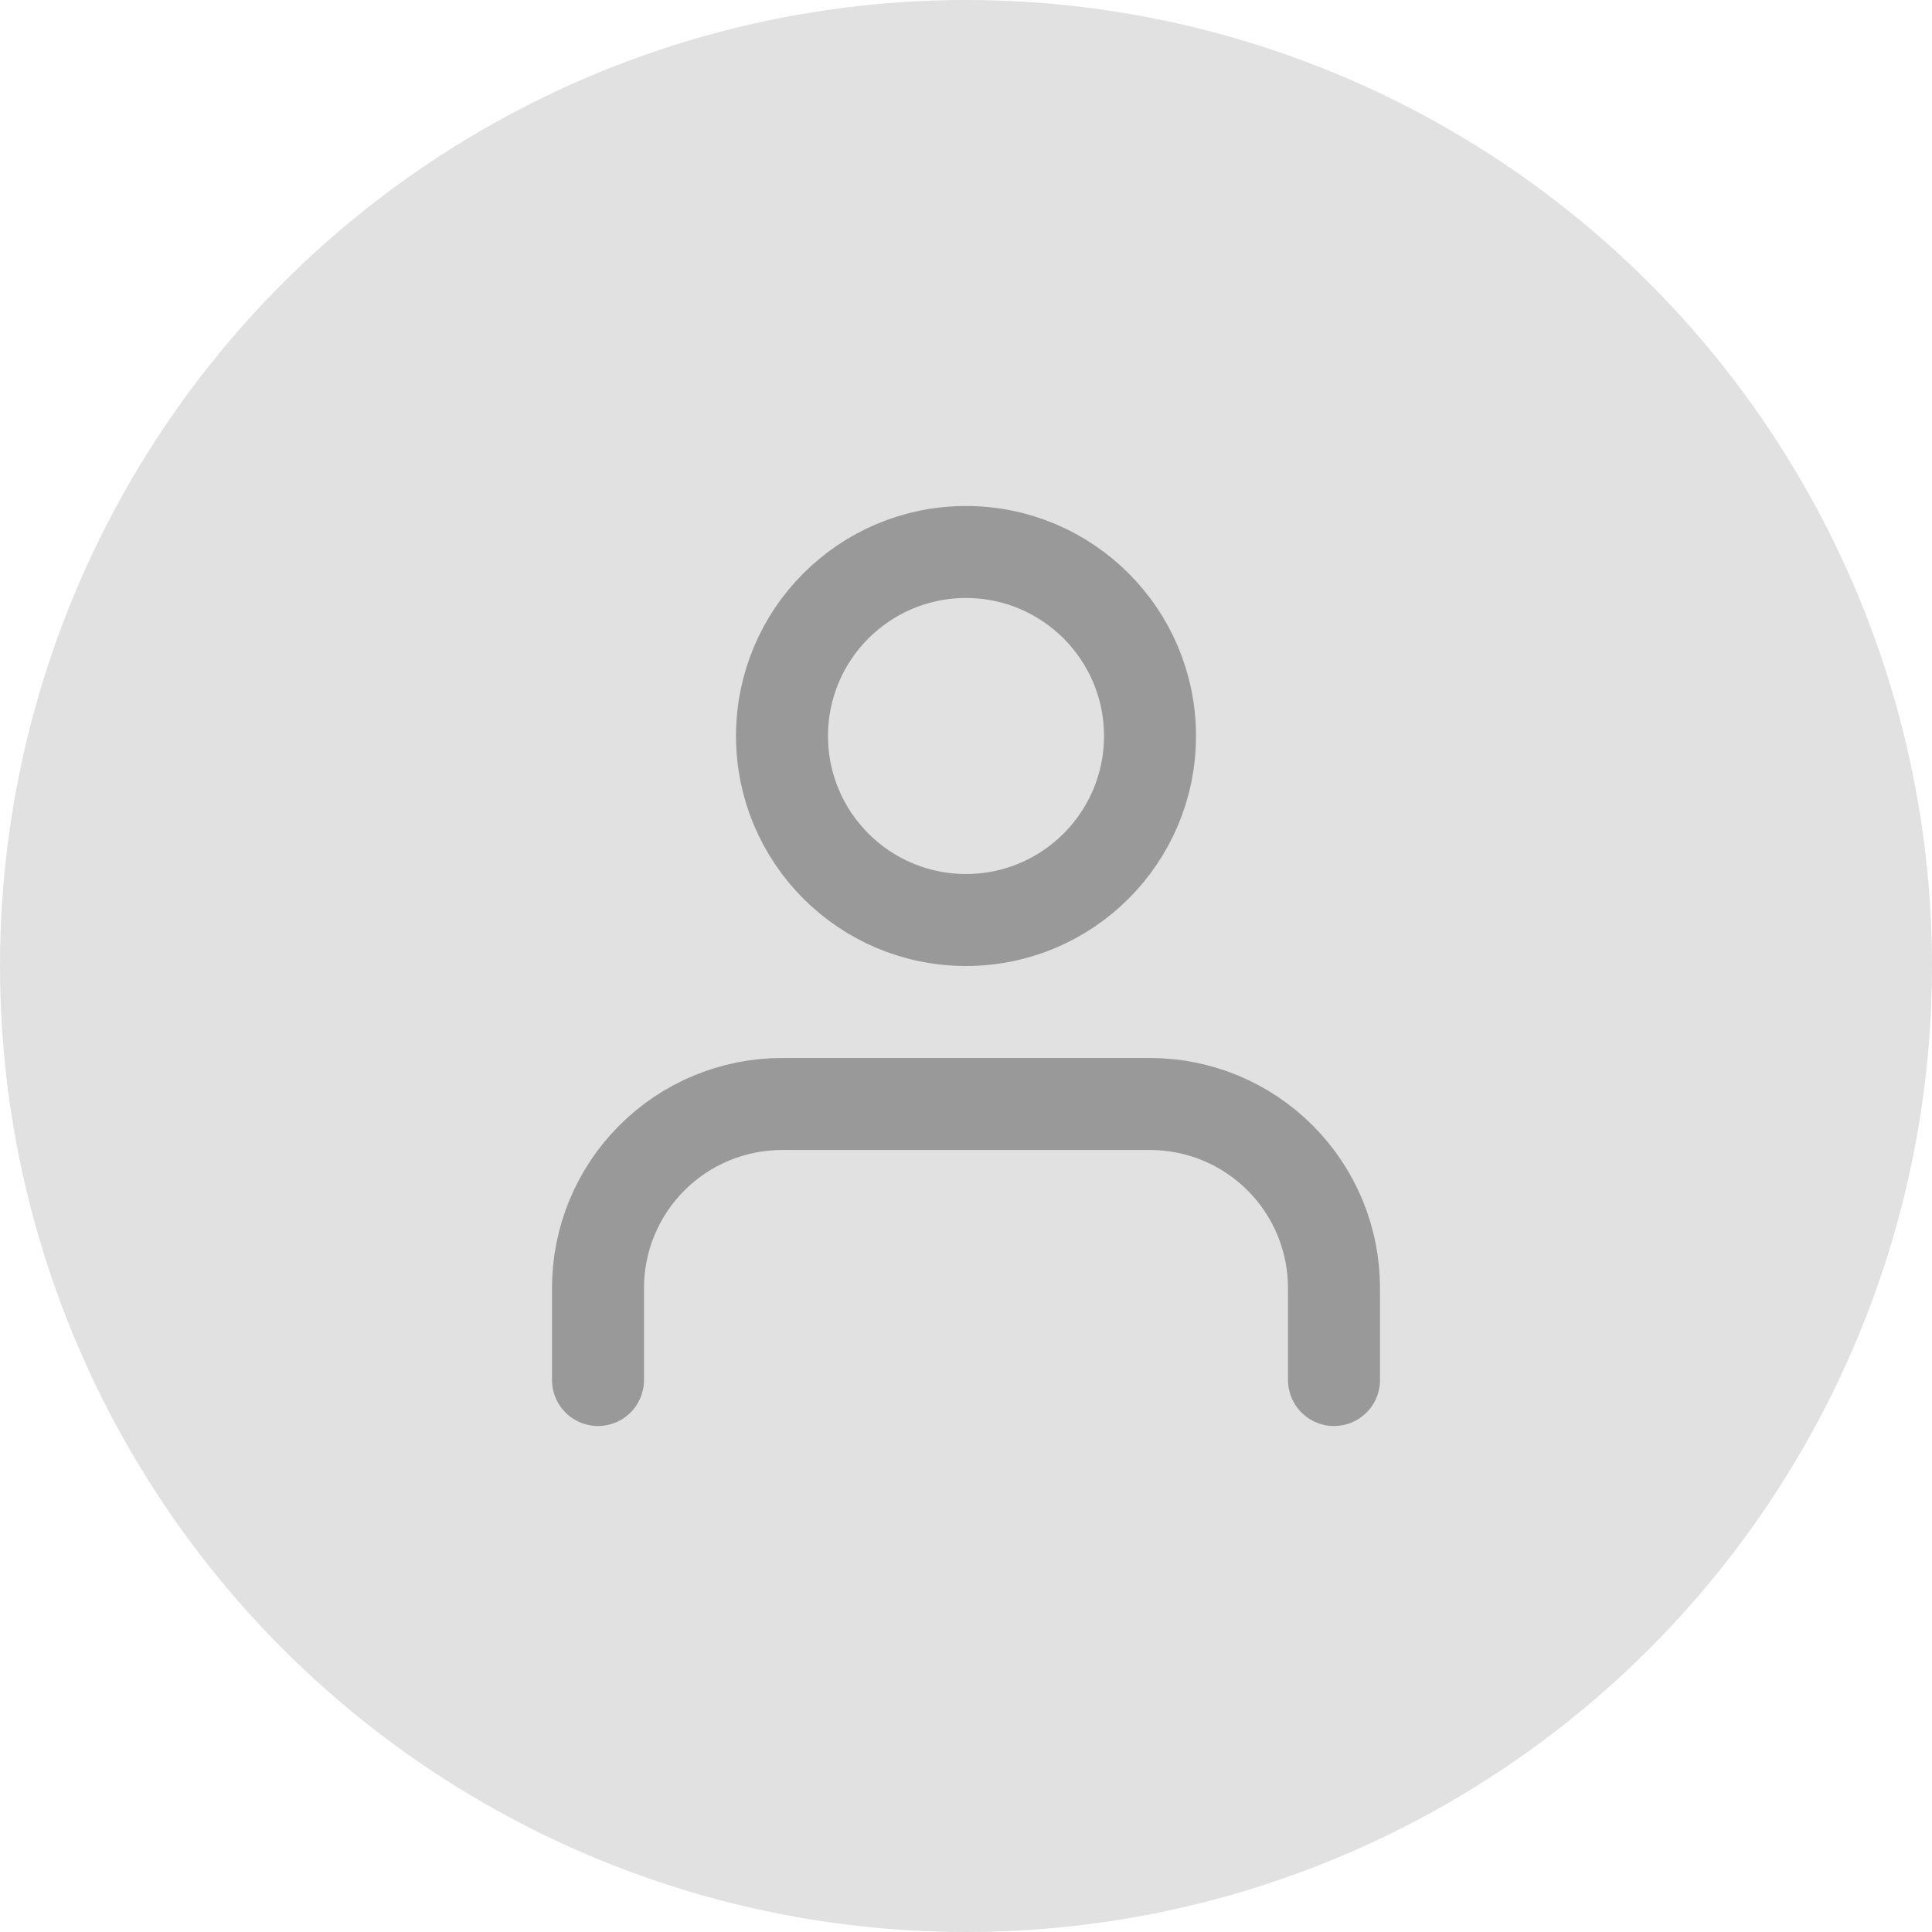 <svg width="42" height="42" viewBox="0 0 42 42" fill="none" xmlns="http://www.w3.org/2000/svg">
<circle cx="21" cy="21" r="21" fill="#E1E1E1"/>
<path d="M29 30V28C29 26.939 28.579 25.922 27.828 25.172C27.078 24.421 26.061 24 25 24H17C15.939 24 14.922 24.421 14.172 25.172C13.421 25.922 13 26.939 13 28V30" stroke="#999999" stroke-width="2" stroke-linecap="round" stroke-linejoin="round"/>
<path d="M21 20C23.209 20 25 18.209 25 16C25 13.791 23.209 12 21 12C18.791 12 17 13.791 17 16C17 18.209 18.791 20 21 20Z" stroke="#999999" stroke-width="2" stroke-linecap="round" stroke-linejoin="round"/>
</svg>
